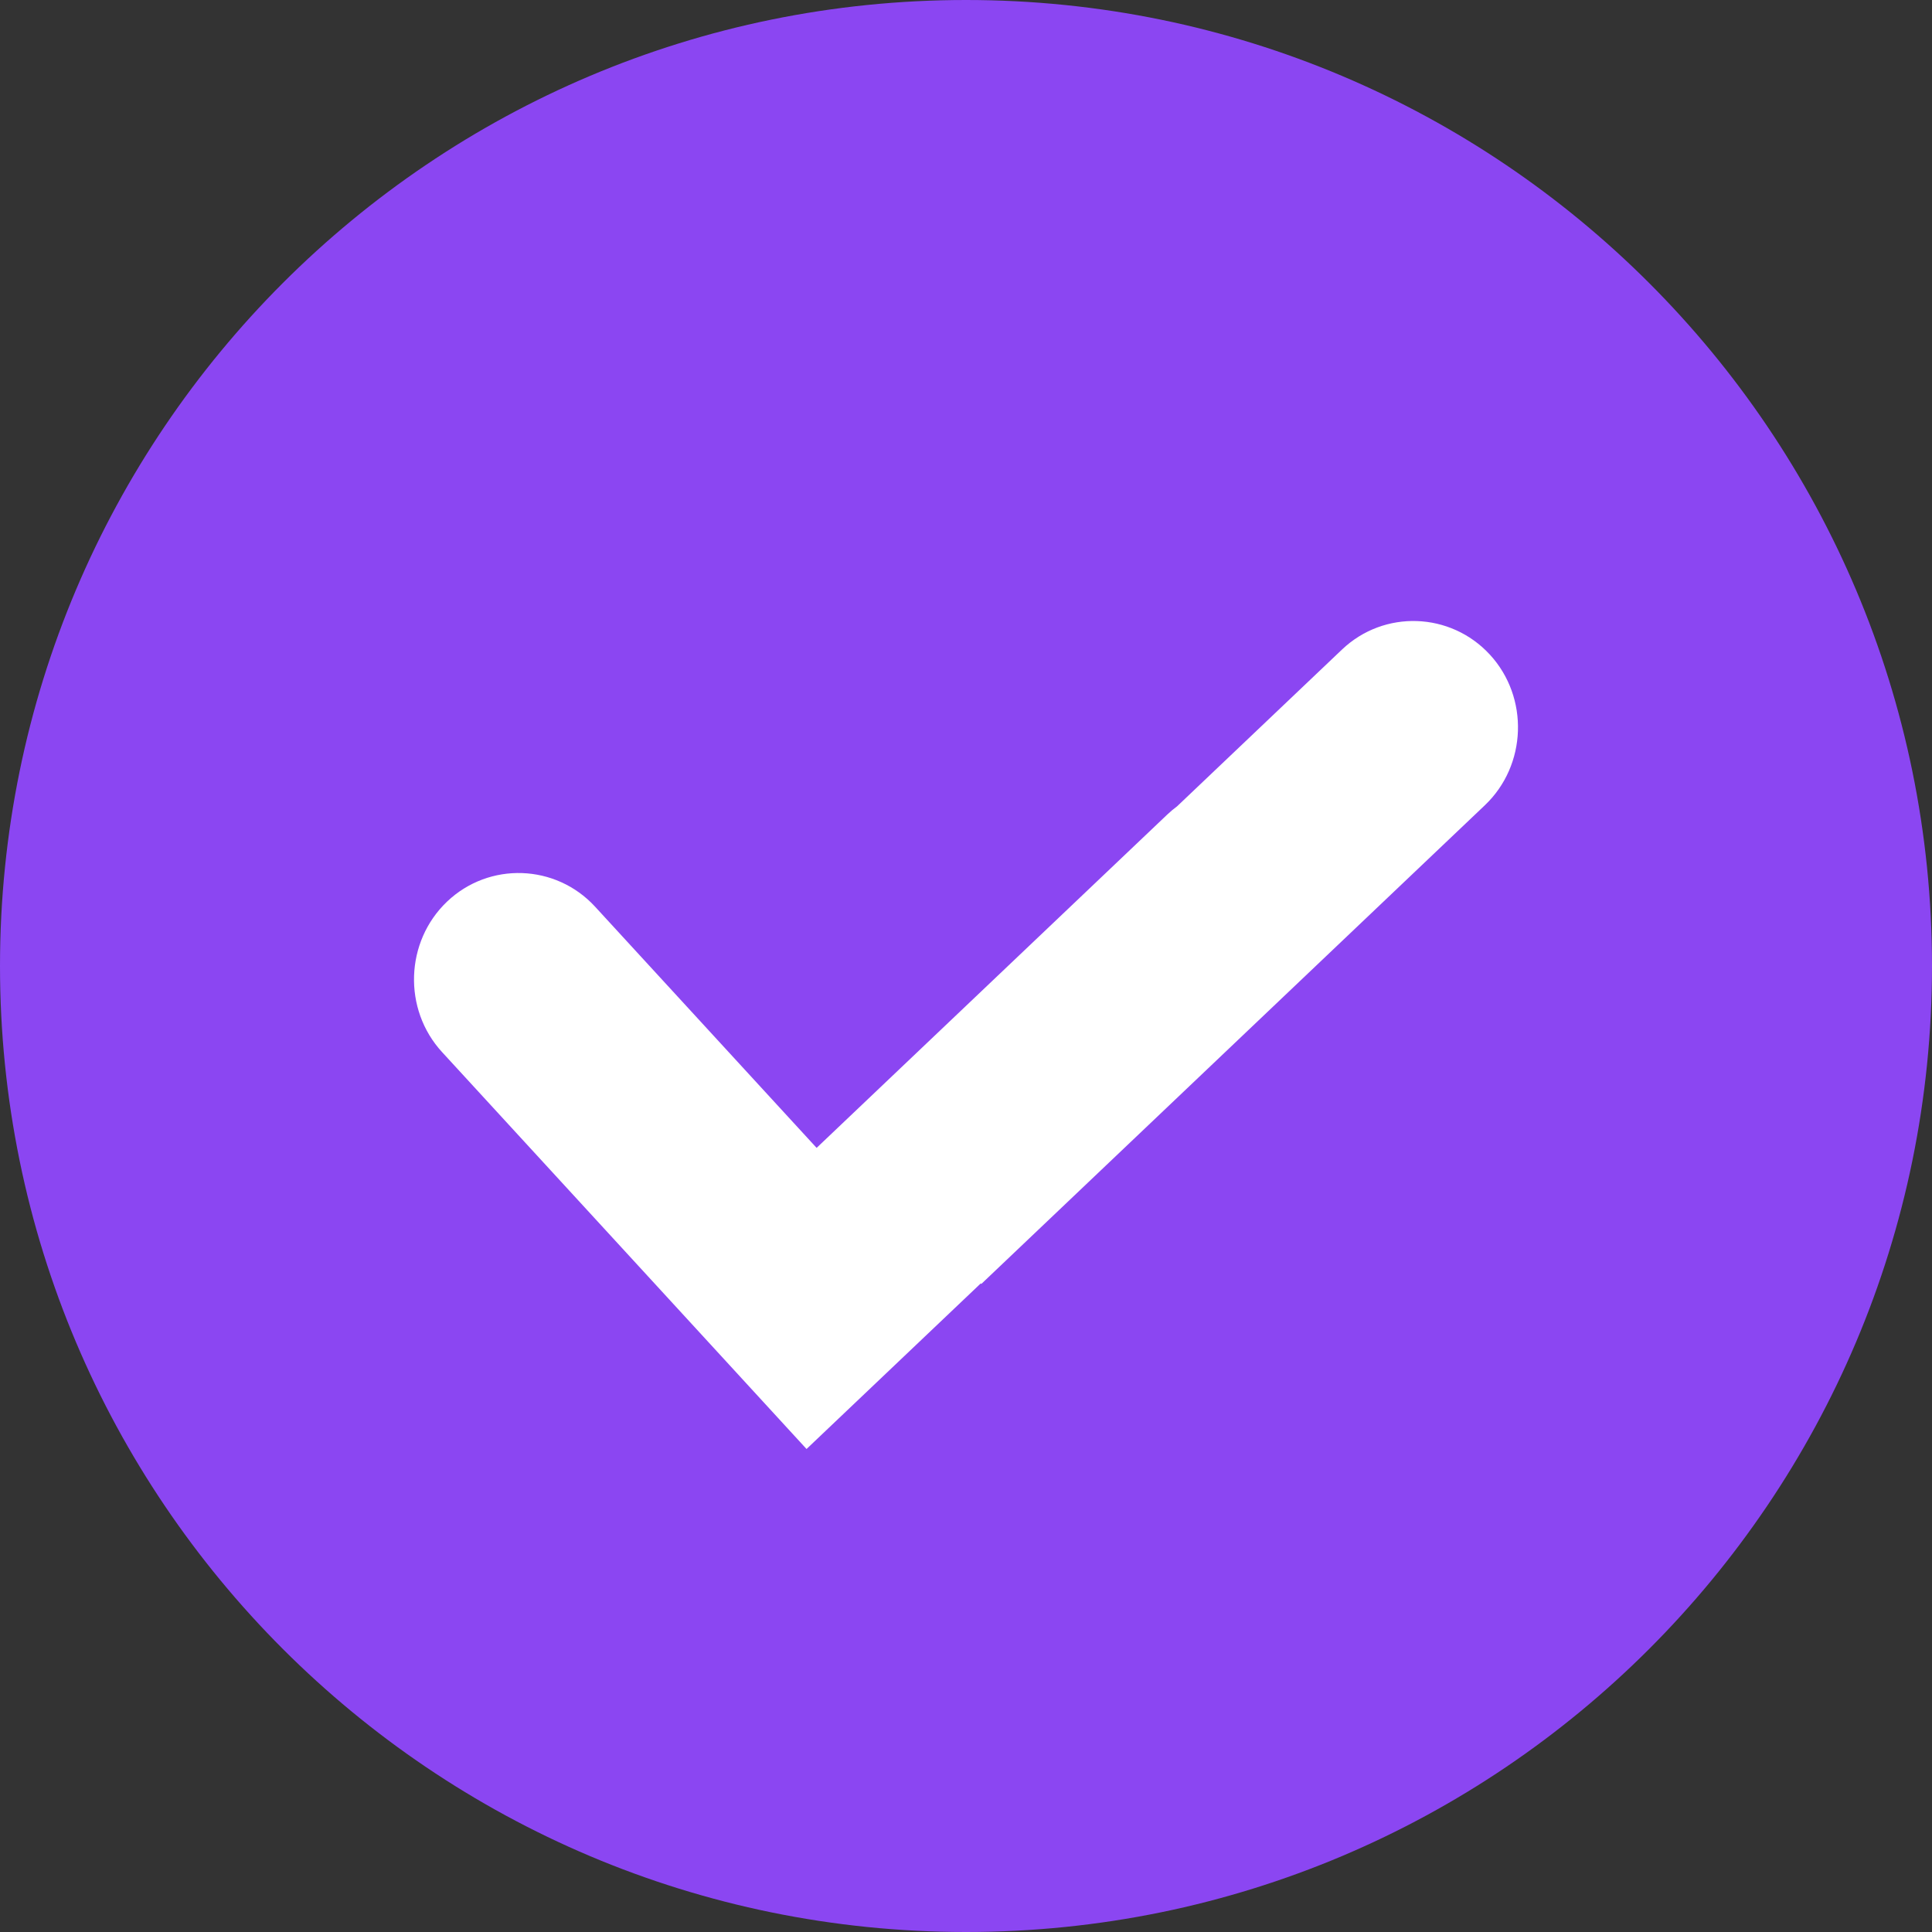<svg width="28" height="28" viewBox="0 0 28 28" fill="none" xmlns="http://www.w3.org/2000/svg">
<rect x="0" y="0" width="28" height="28" fill="#333333" stroke="none"/>
<g clip-path="url(#clip0_9_1889)">
<path d="M14 28C21.732 28 28 21.732 28 14C28 6.268 21.732 0 14 0C6.268 0 0 6.268 0 14C0 21.732 6.268 28 14 28Z" fill="#8B46F2"/>
<path fill-rule="evenodd" clip-rule="evenodd" d="M10.569 19.78L6.407 15.248C5.837 14.628 5.87 13.646 6.48 13.066C7.089 12.487 8.054 12.52 8.624 13.14L11.835 16.636L16.916 11.806C16.962 11.762 17.01 11.722 17.059 11.686L19.449 9.414C20.058 8.834 21.023 8.868 21.593 9.488C22.163 10.108 22.13 11.09 21.52 11.67L14.222 18.608L14.214 18.6L11.689 21L10.569 19.78V19.78Z" fill="white"/>
</g>
<defs>
<clipPath id="clip0_9_1889">
<rect width="28" height="28" fill="white"/>
</clipPath>
</defs>
</svg>
